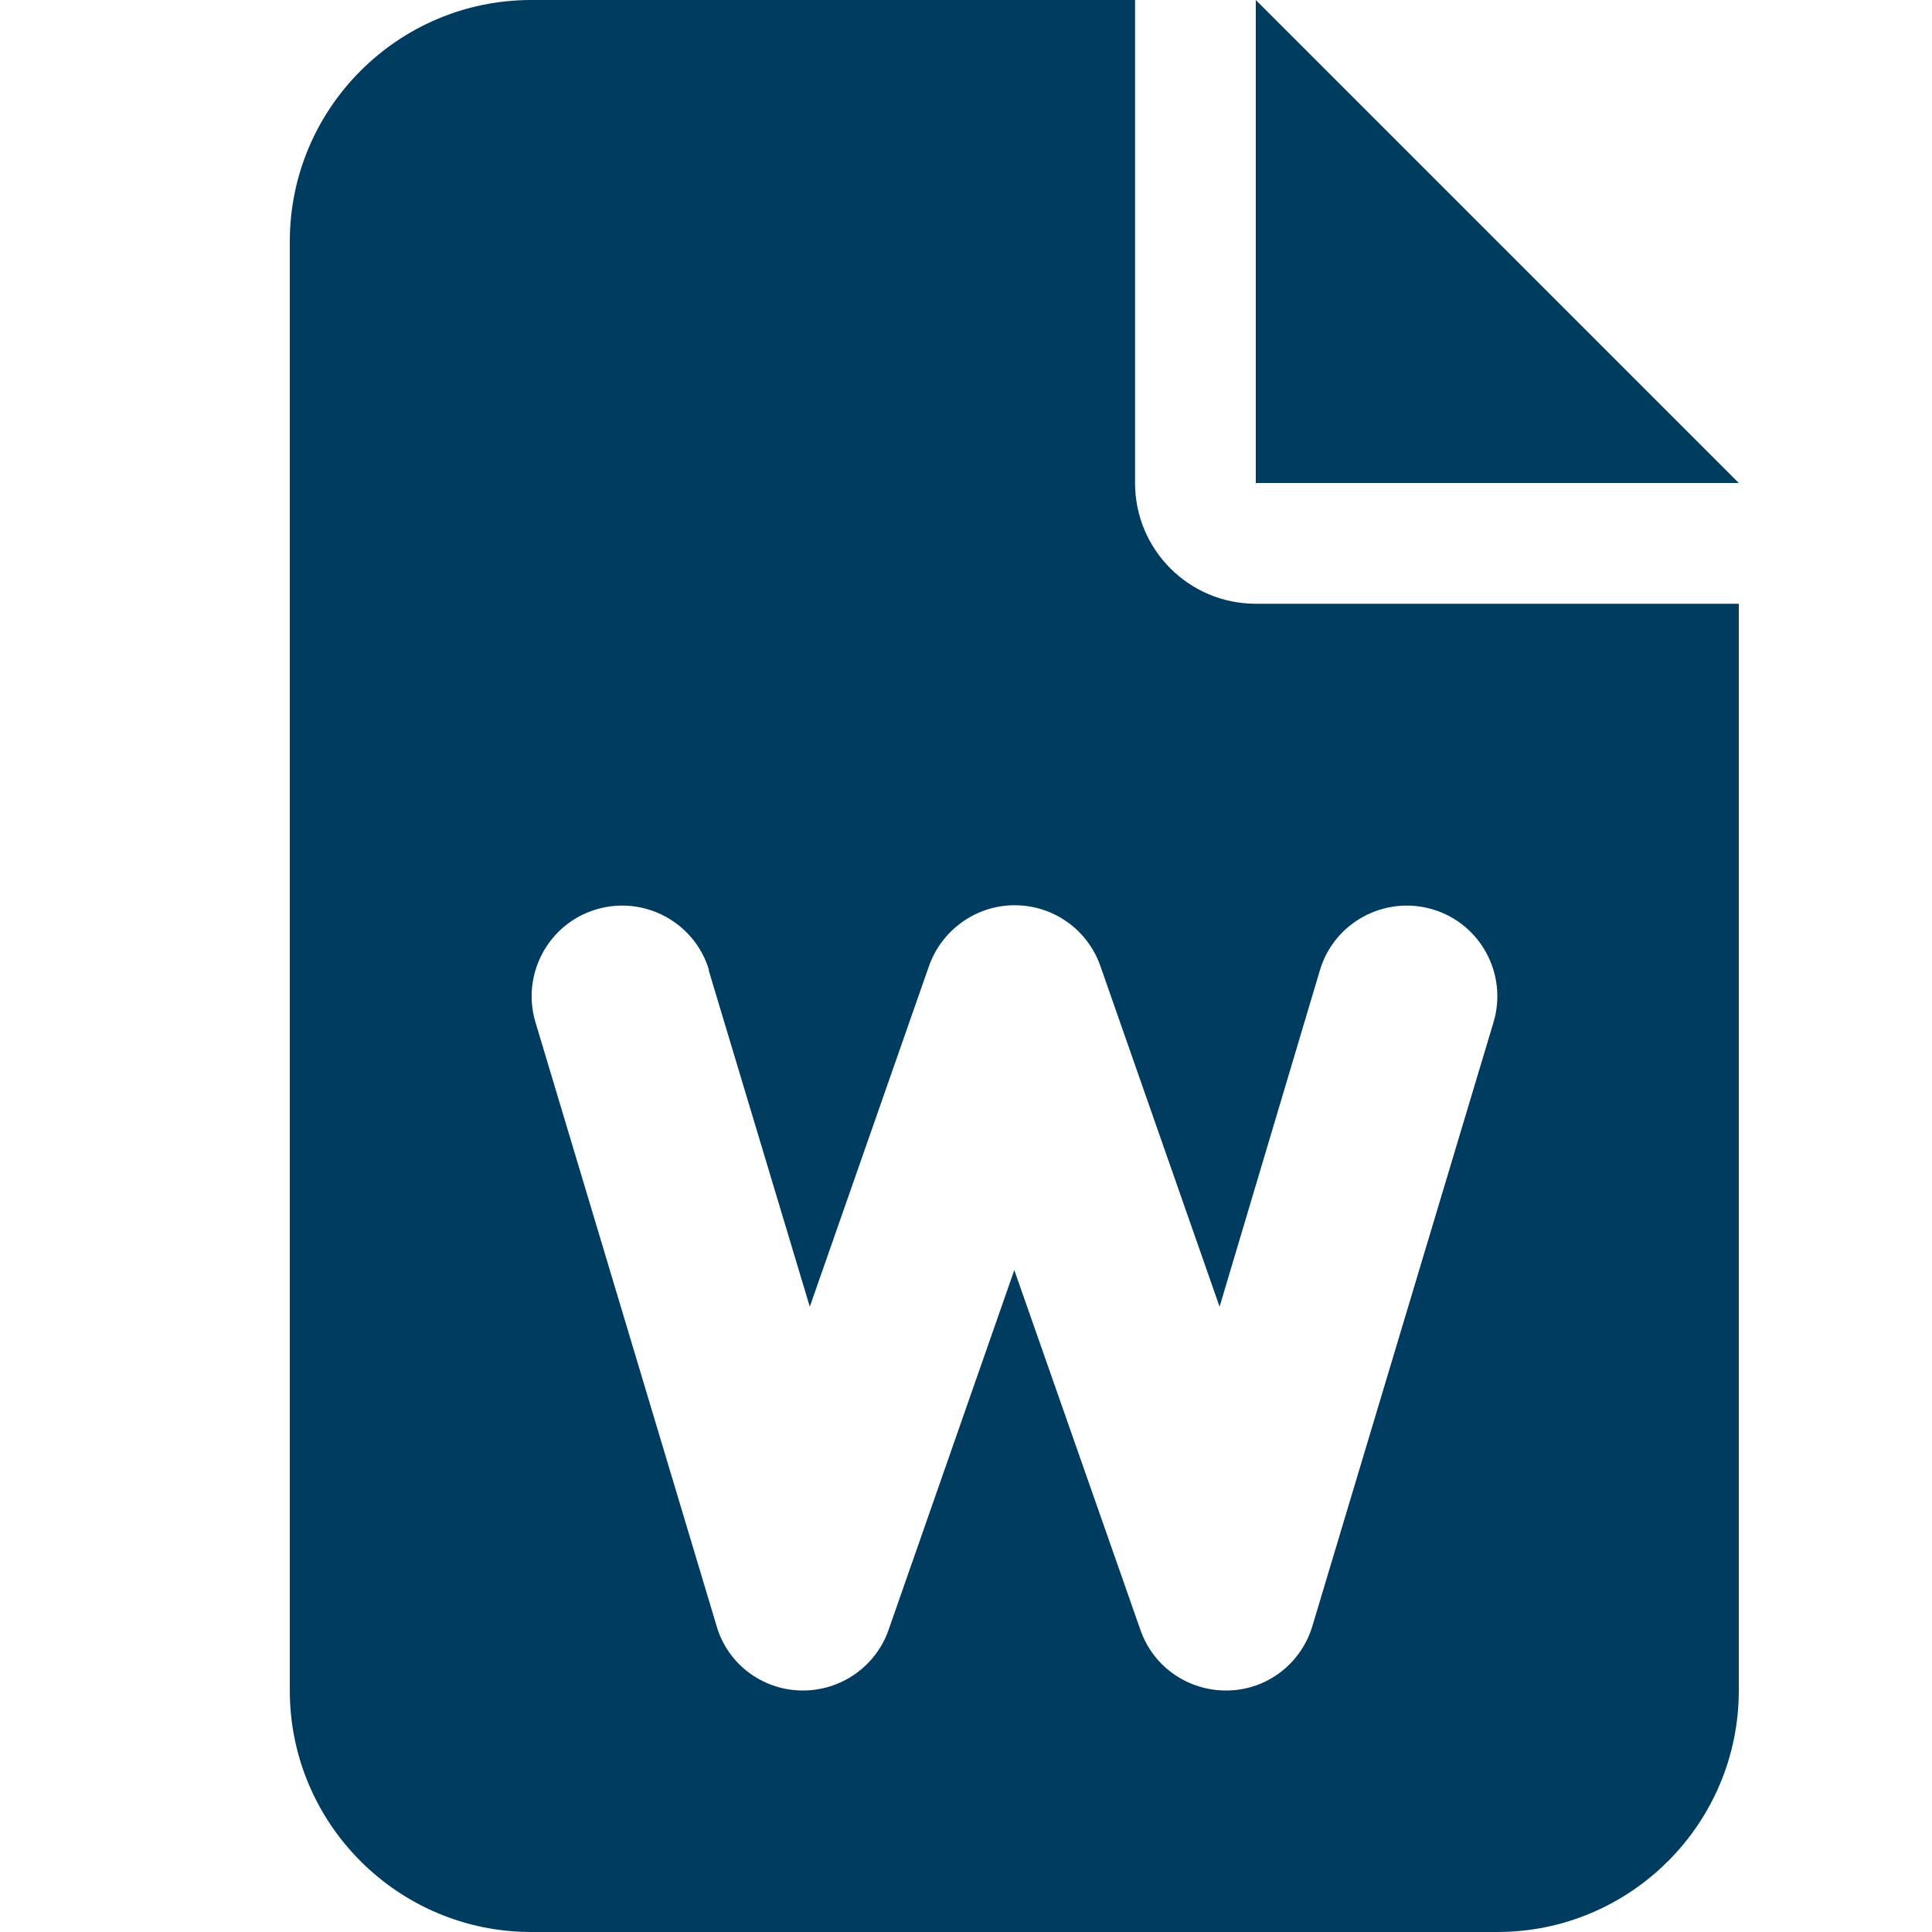 <svg width="20" height="20" viewBox="0 0 20 20" fill="none" xmlns="http://www.w3.org/2000/svg">
<path d="M5.5 0C4.121 0 3 1.121 3 2.5V17.5C3 18.879 4.121 20 5.5 20H15.5C16.879 20 18 18.879 18 17.5V6.25H13C12.309 6.25 11.75 5.691 11.75 5V0H5.5ZM13 0V5H18L13 0ZM7.336 10.043L8.383 13.527L9.617 10C9.75 9.625 10.105 9.371 10.504 9.371C10.902 9.371 11.258 9.621 11.391 10L12.625 13.527L13.664 10.043C13.812 9.547 14.336 9.266 14.832 9.414C15.328 9.562 15.609 10.086 15.461 10.582L13.586 16.832C13.469 17.223 13.117 17.492 12.711 17.5C12.305 17.508 11.938 17.258 11.805 16.871L10.5 13.148L9.199 16.871C9.066 17.254 8.699 17.508 8.293 17.5C7.887 17.492 7.531 17.223 7.418 16.832L5.543 10.582C5.395 10.086 5.676 9.562 6.172 9.414C6.668 9.266 7.191 9.547 7.34 10.043H7.336Z" fill="#003C60"/>
</svg>
